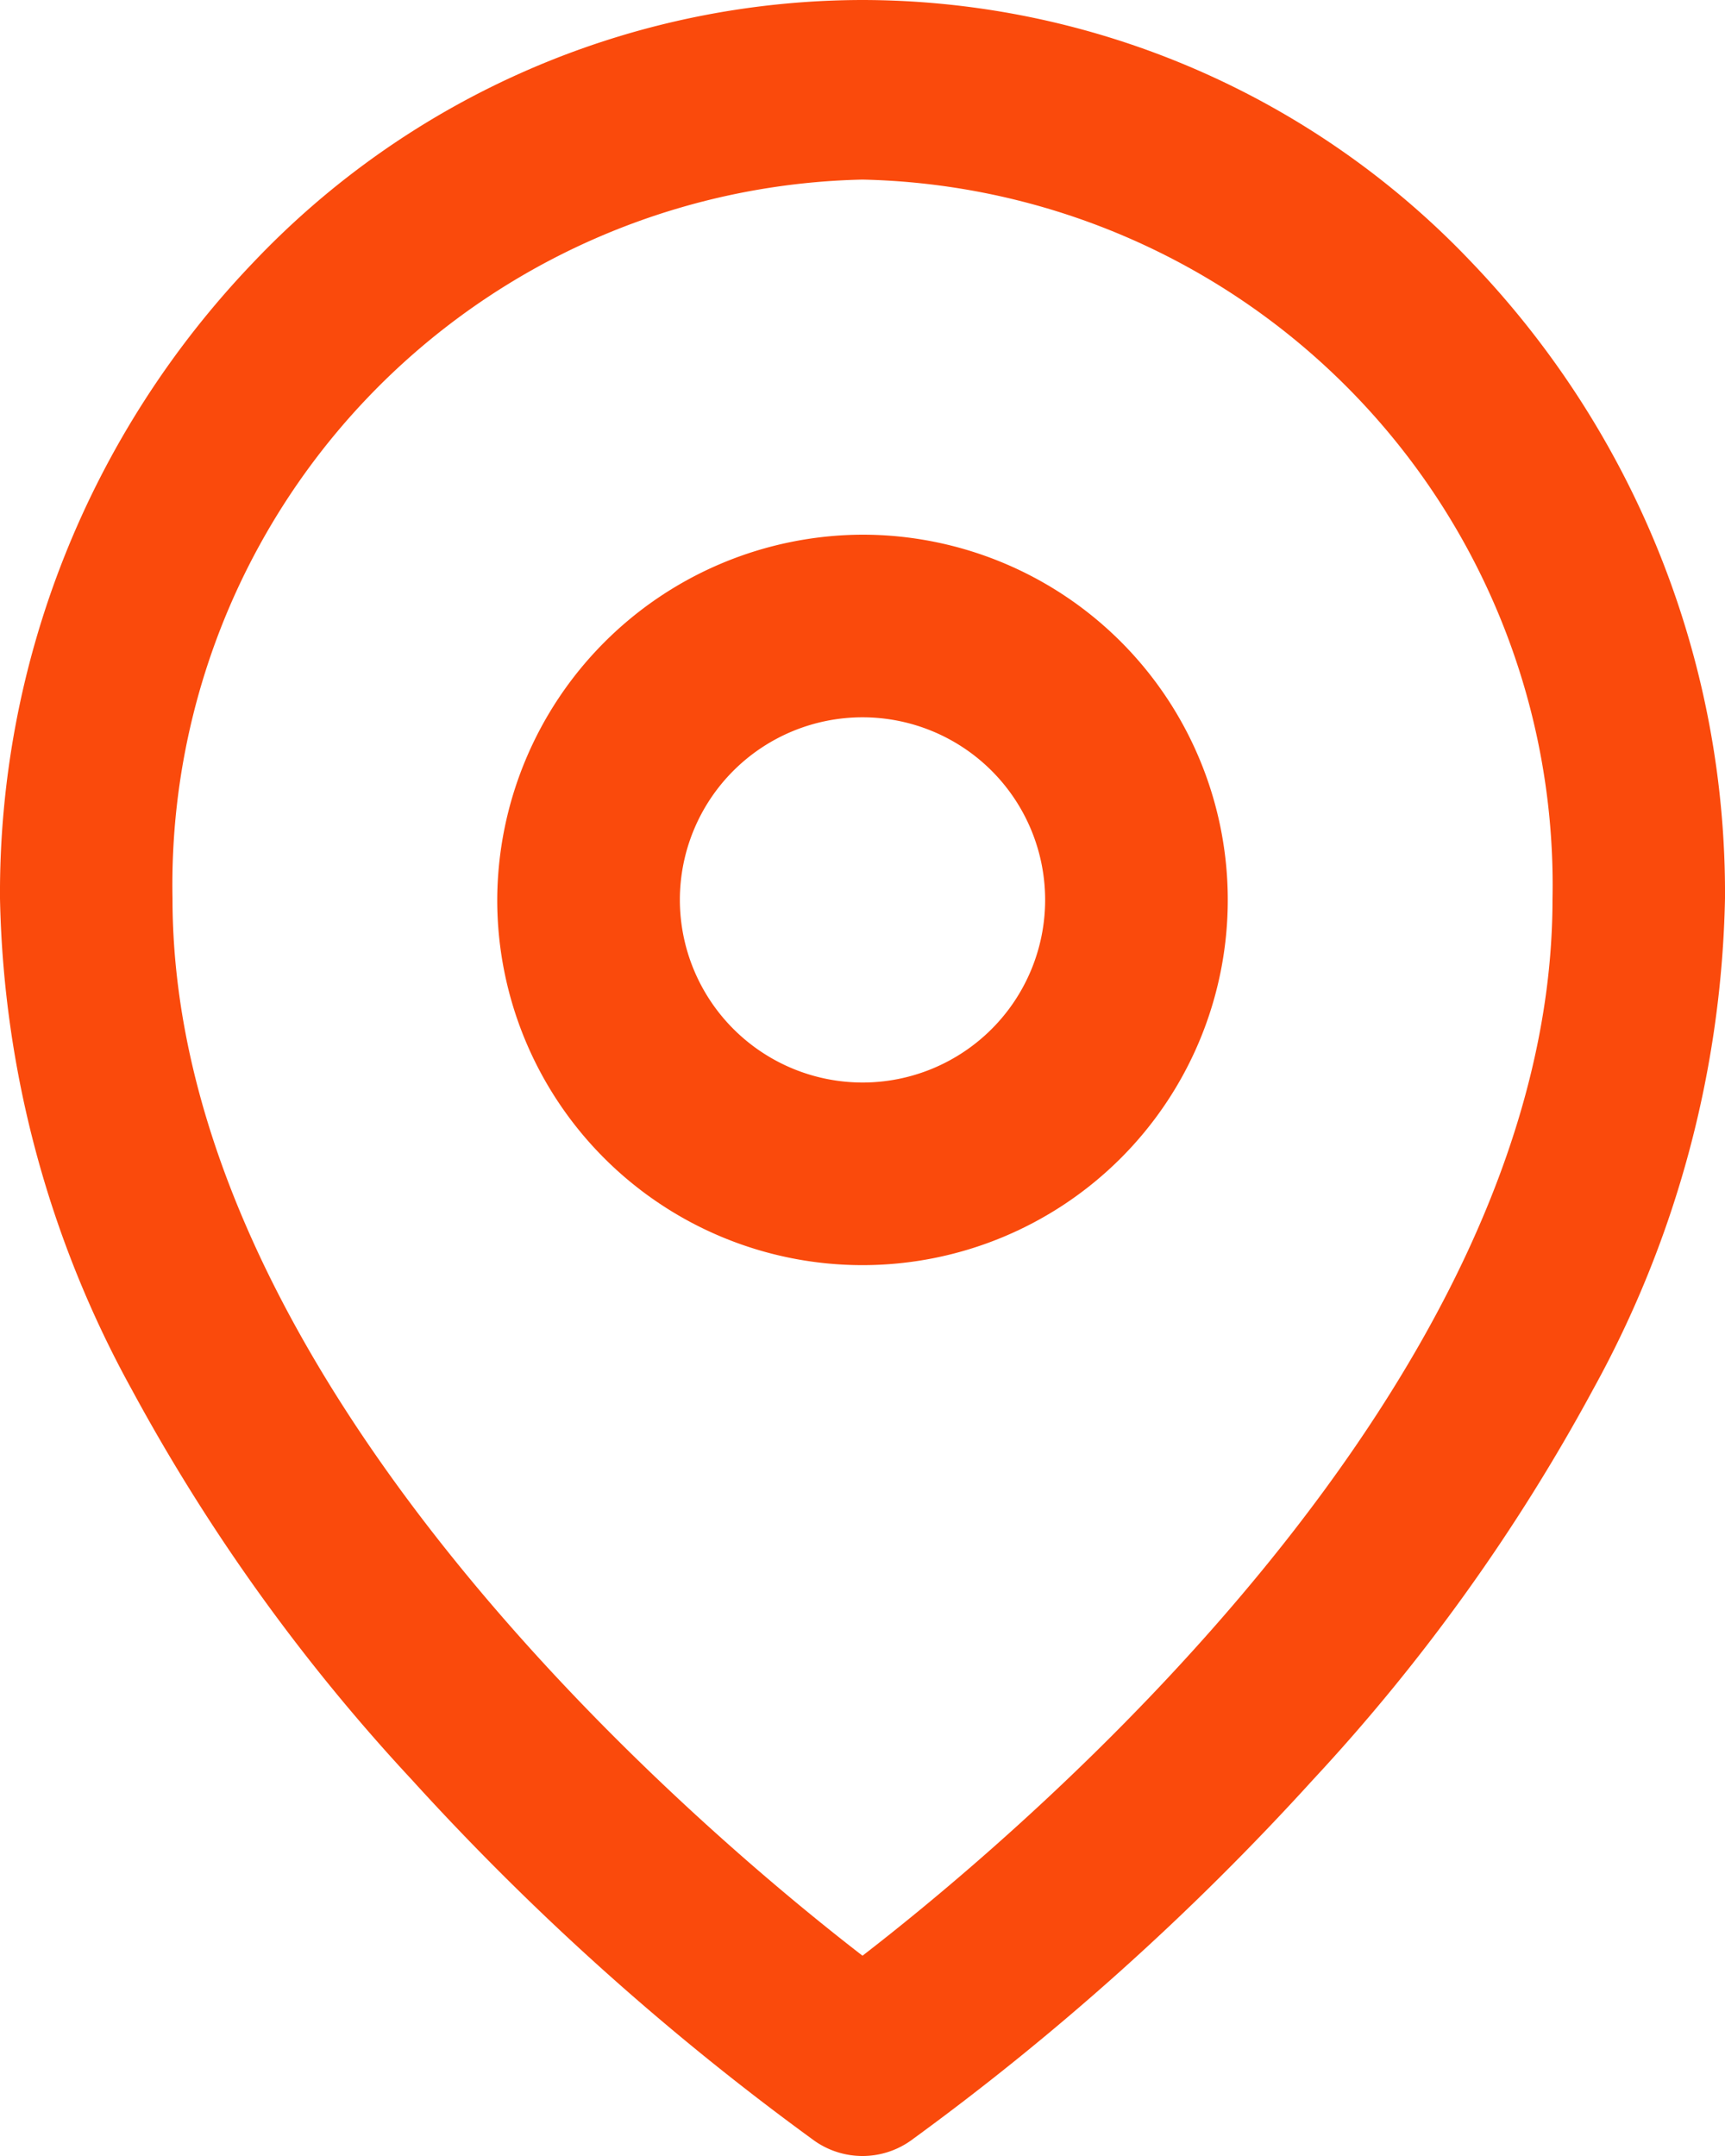 <svg xmlns="http://www.w3.org/2000/svg" width="8" height="10" viewBox="0 0 8 10">
  <g id="saved_location" transform="translate(-3)">
    <path id="Path_10387" data-name="Path 10387" d="M7,0A3.9,3.9,0,0,1,9.828,1.22,4.228,4.228,0,0,1,11,4.167a4.914,4.914,0,0,1-.611,2.276,8.8,8.8,0,0,1-1.3,1.812A12.271,12.271,0,0,1,7.222,9.93a.387.387,0,0,1-.444,0A12.271,12.271,0,0,1,4.91,8.255a8.8,8.8,0,0,1-1.3-1.812A4.914,4.914,0,0,1,3,4.167,4.228,4.228,0,0,1,4.172,1.22,3.9,3.9,0,0,1,7,0ZM7,9.071c.759-.586,3.2-2.649,3.2-4.9A3.272,3.272,0,0,0,7,.833,3.272,3.272,0,0,0,3.8,4.167C3.8,6.422,6.241,8.485,7,9.071Z" transform="translate(0 0)" fill="#fa4a0c"/>
    <path id="Path_10388" data-name="Path 10388" d="M13.694,9A1.694,1.694,0,1,1,12,10.694,1.7,1.7,0,0,1,13.694,9Zm0,2.541a.847.847,0,1,0-.847-.847A.848.848,0,0,0,13.694,11.541Z" transform="translate(-6.694 -6.52)" fill="#fa4a0c"/>
  </g>
</svg>
